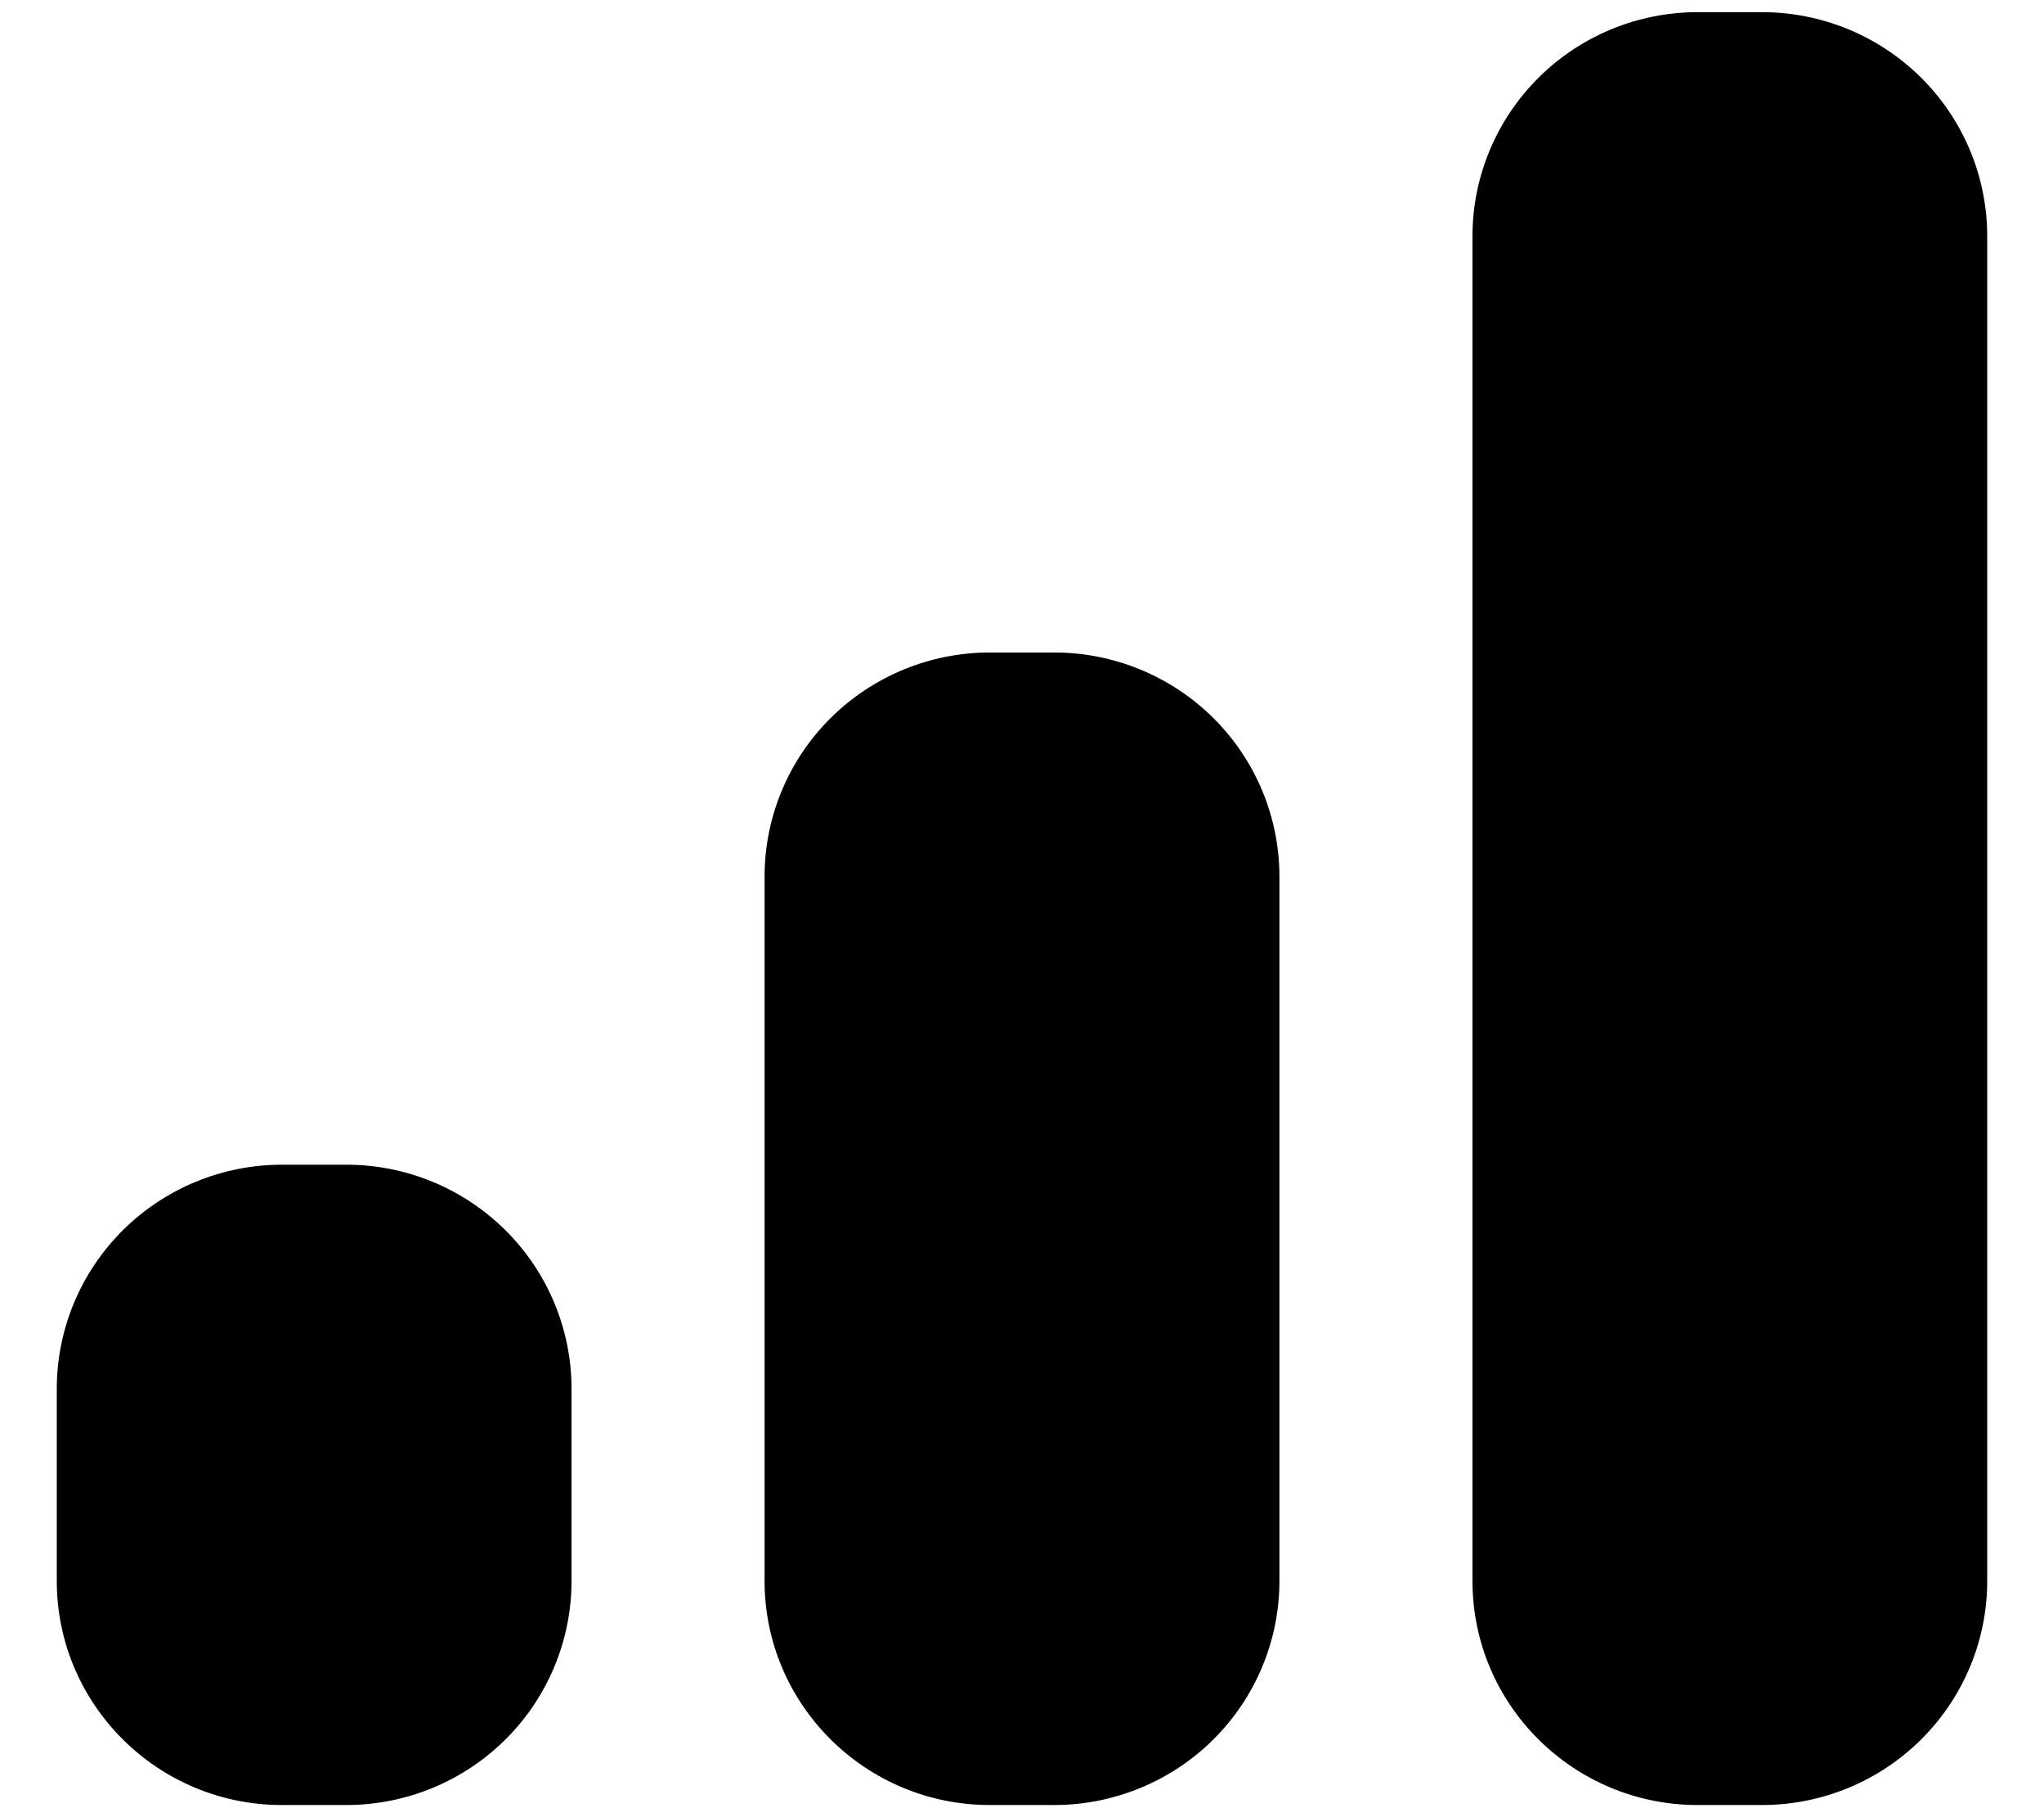 <svg width="18" height="16" viewBox="0 0 18 16" fill="none" xmlns="http://www.w3.org/2000/svg">
<path d="M15.517 0.107H14.95C14.424 0.107 13.919 0.315 13.548 0.685C13.176 1.055 12.967 1.557 12.967 2.08V13.92C12.967 15.009 13.855 15.893 14.95 15.893H15.517C16.043 15.893 16.547 15.685 16.919 15.315C17.291 14.945 17.5 14.443 17.5 13.92V2.08C17.5 1.557 17.291 1.055 16.919 0.685C16.547 0.315 16.043 0.107 15.517 0.107ZM9.283 5.745H8.717C8.191 5.745 7.686 5.953 7.314 6.323C6.942 6.693 6.733 7.195 6.733 7.718V13.92C6.733 15.009 7.622 15.893 8.717 15.893H9.283C9.809 15.893 10.314 15.685 10.686 15.315C11.058 14.945 11.267 14.443 11.267 13.92V7.718C11.267 7.195 11.058 6.693 10.686 6.323C10.314 5.953 9.809 5.745 9.283 5.745ZM3.05 10.255H2.483C1.957 10.255 1.453 10.463 1.081 10.833C0.709 11.203 0.5 11.705 0.5 12.228V13.92C0.5 15.009 1.389 15.893 2.483 15.893H3.05C3.576 15.893 4.08 15.685 4.452 15.315C4.824 14.945 5.033 14.443 5.033 13.92V12.228C5.033 11.705 4.824 11.203 4.452 10.833C4.08 10.463 3.576 10.255 3.05 10.255Z" fill="#FCFCFC" style="fill:#FCFCFC;fill:color(display-p3 0.99 0.99 0.99);fill-opacity:1;"/>
</svg>
